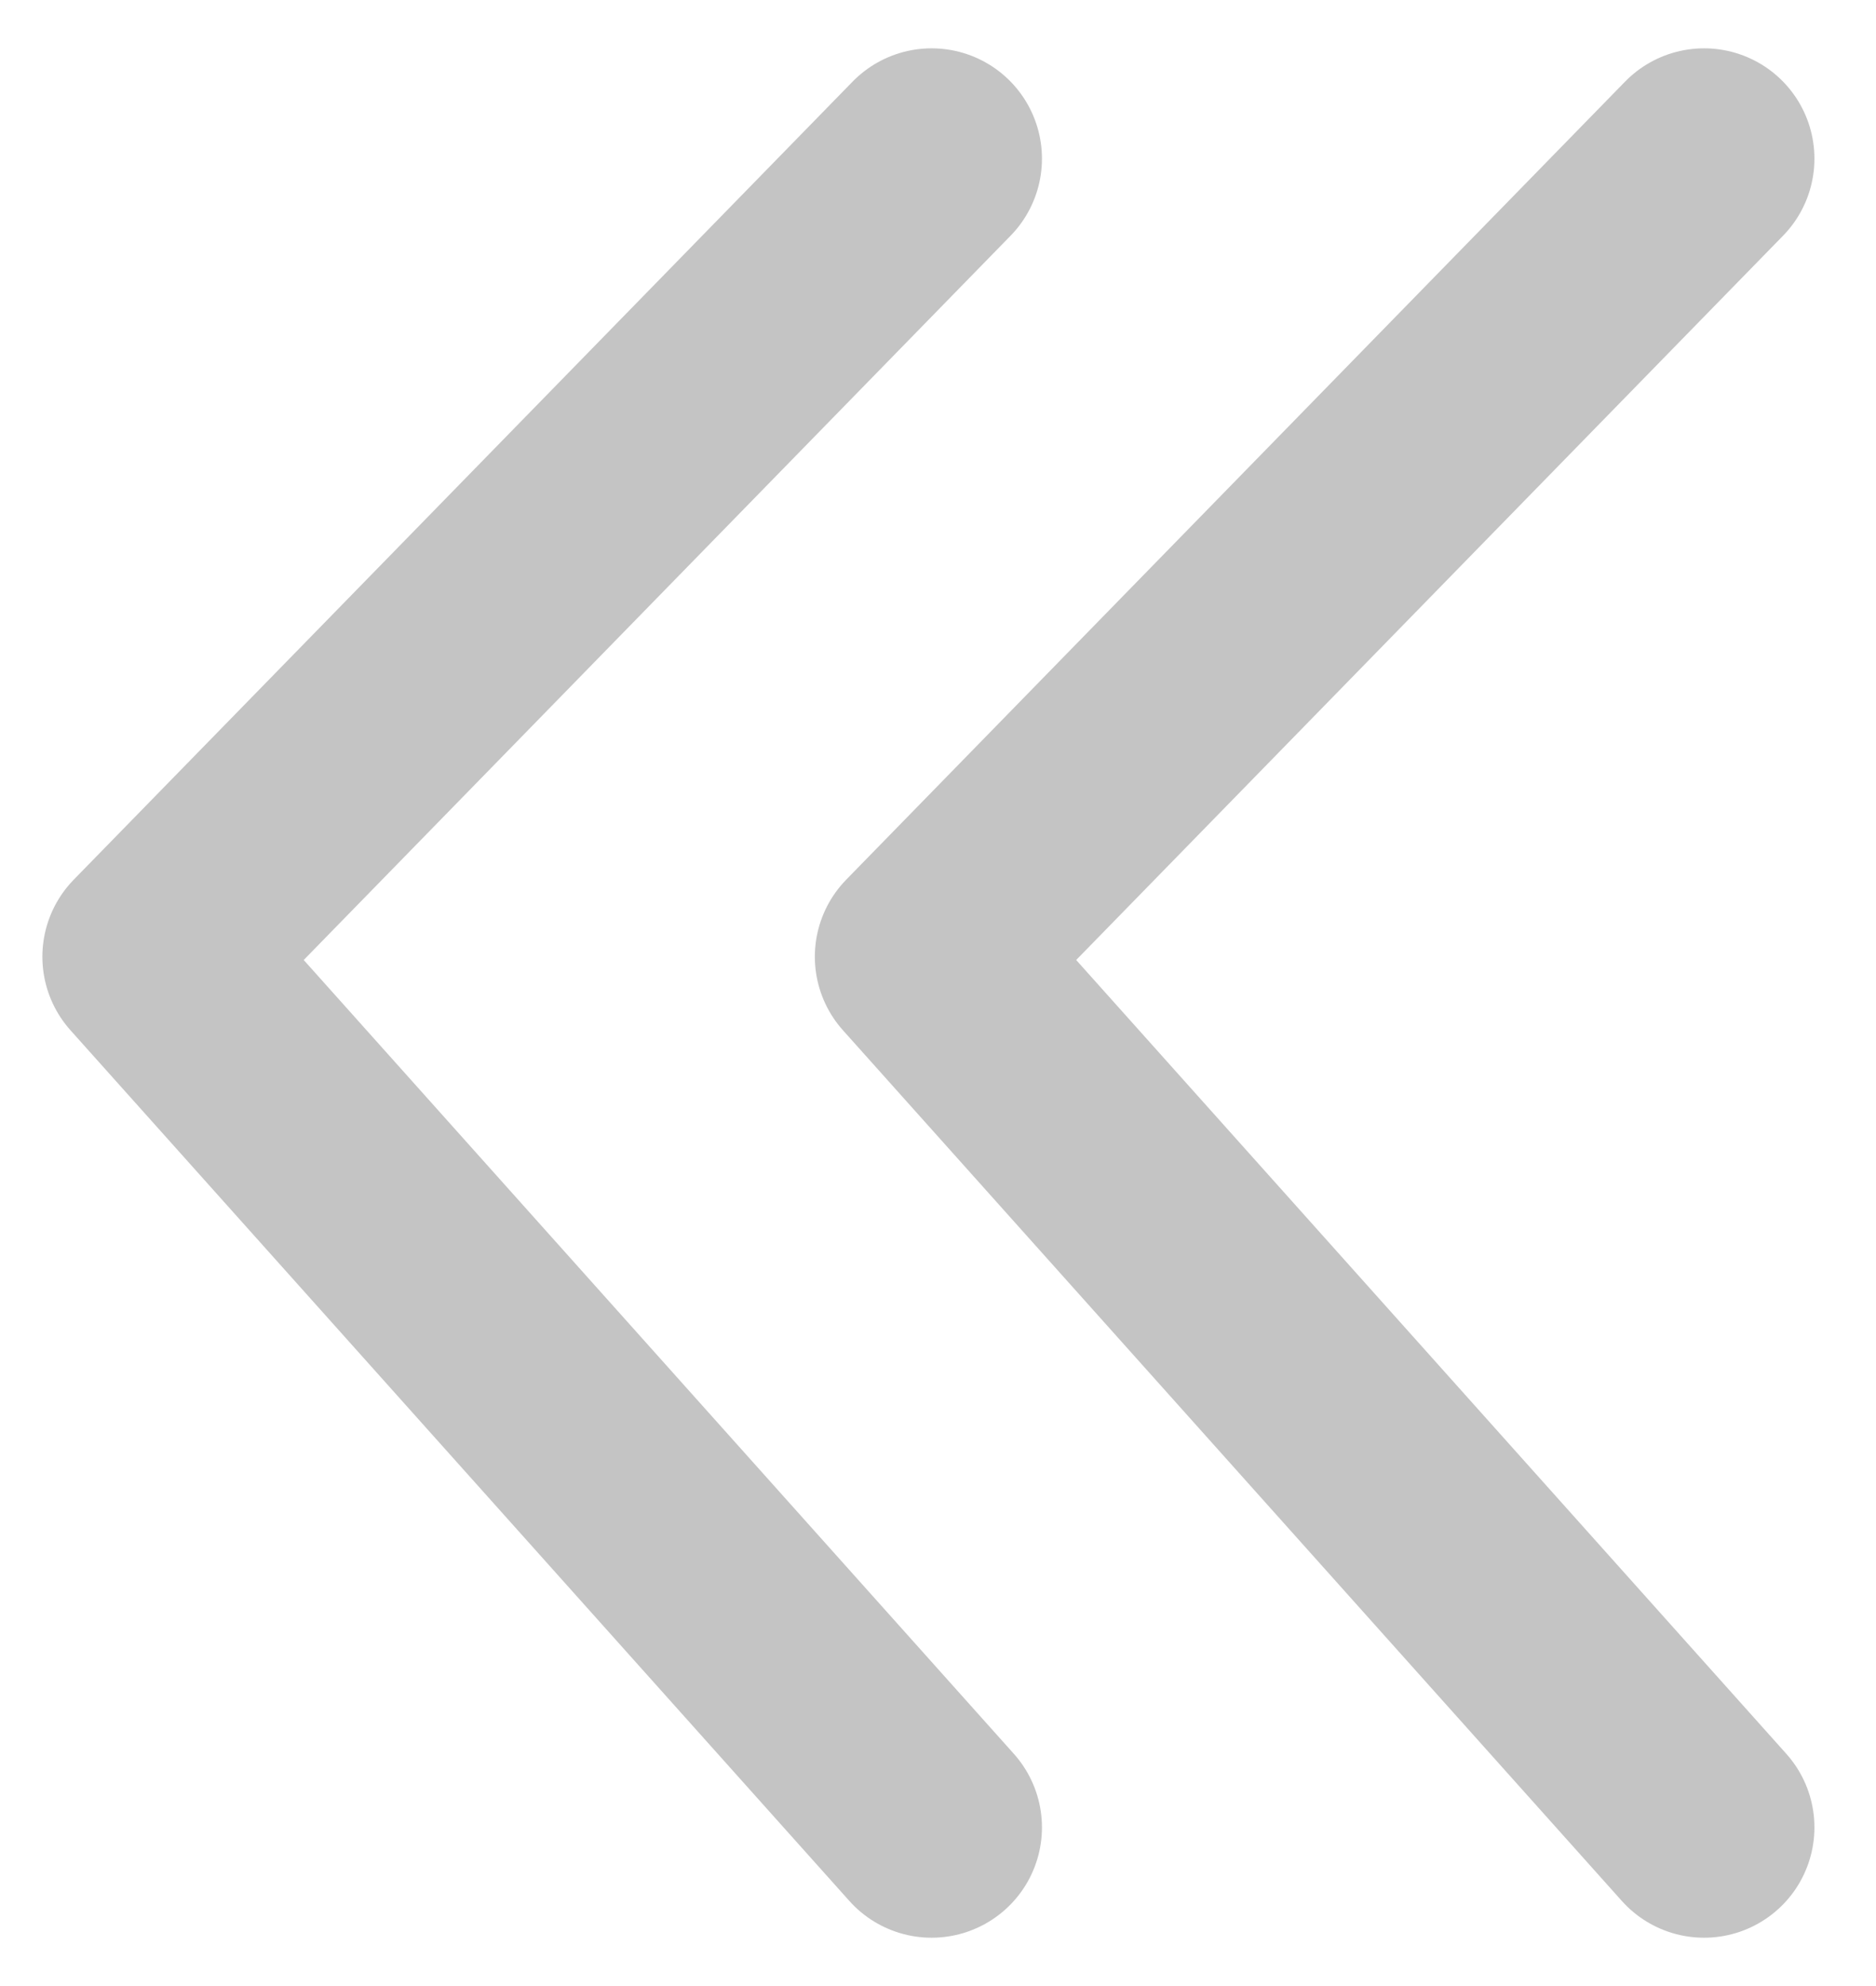 <svg width="17" height="18" viewBox="0 0 17 18" fill="none" xmlns="http://www.w3.org/2000/svg">
<path d="M15.442 16.562L8.384 8.671L15.442 1.438" stroke="#C4C4C4" stroke-width="2" stroke-linecap="round" stroke-linejoin="round"/>
<path d="M8.442 16.562L1.384 8.671L8.442 1.438" stroke="#C4C4C4" stroke-width="2" stroke-linecap="round" stroke-linejoin="round"/>
</svg>
